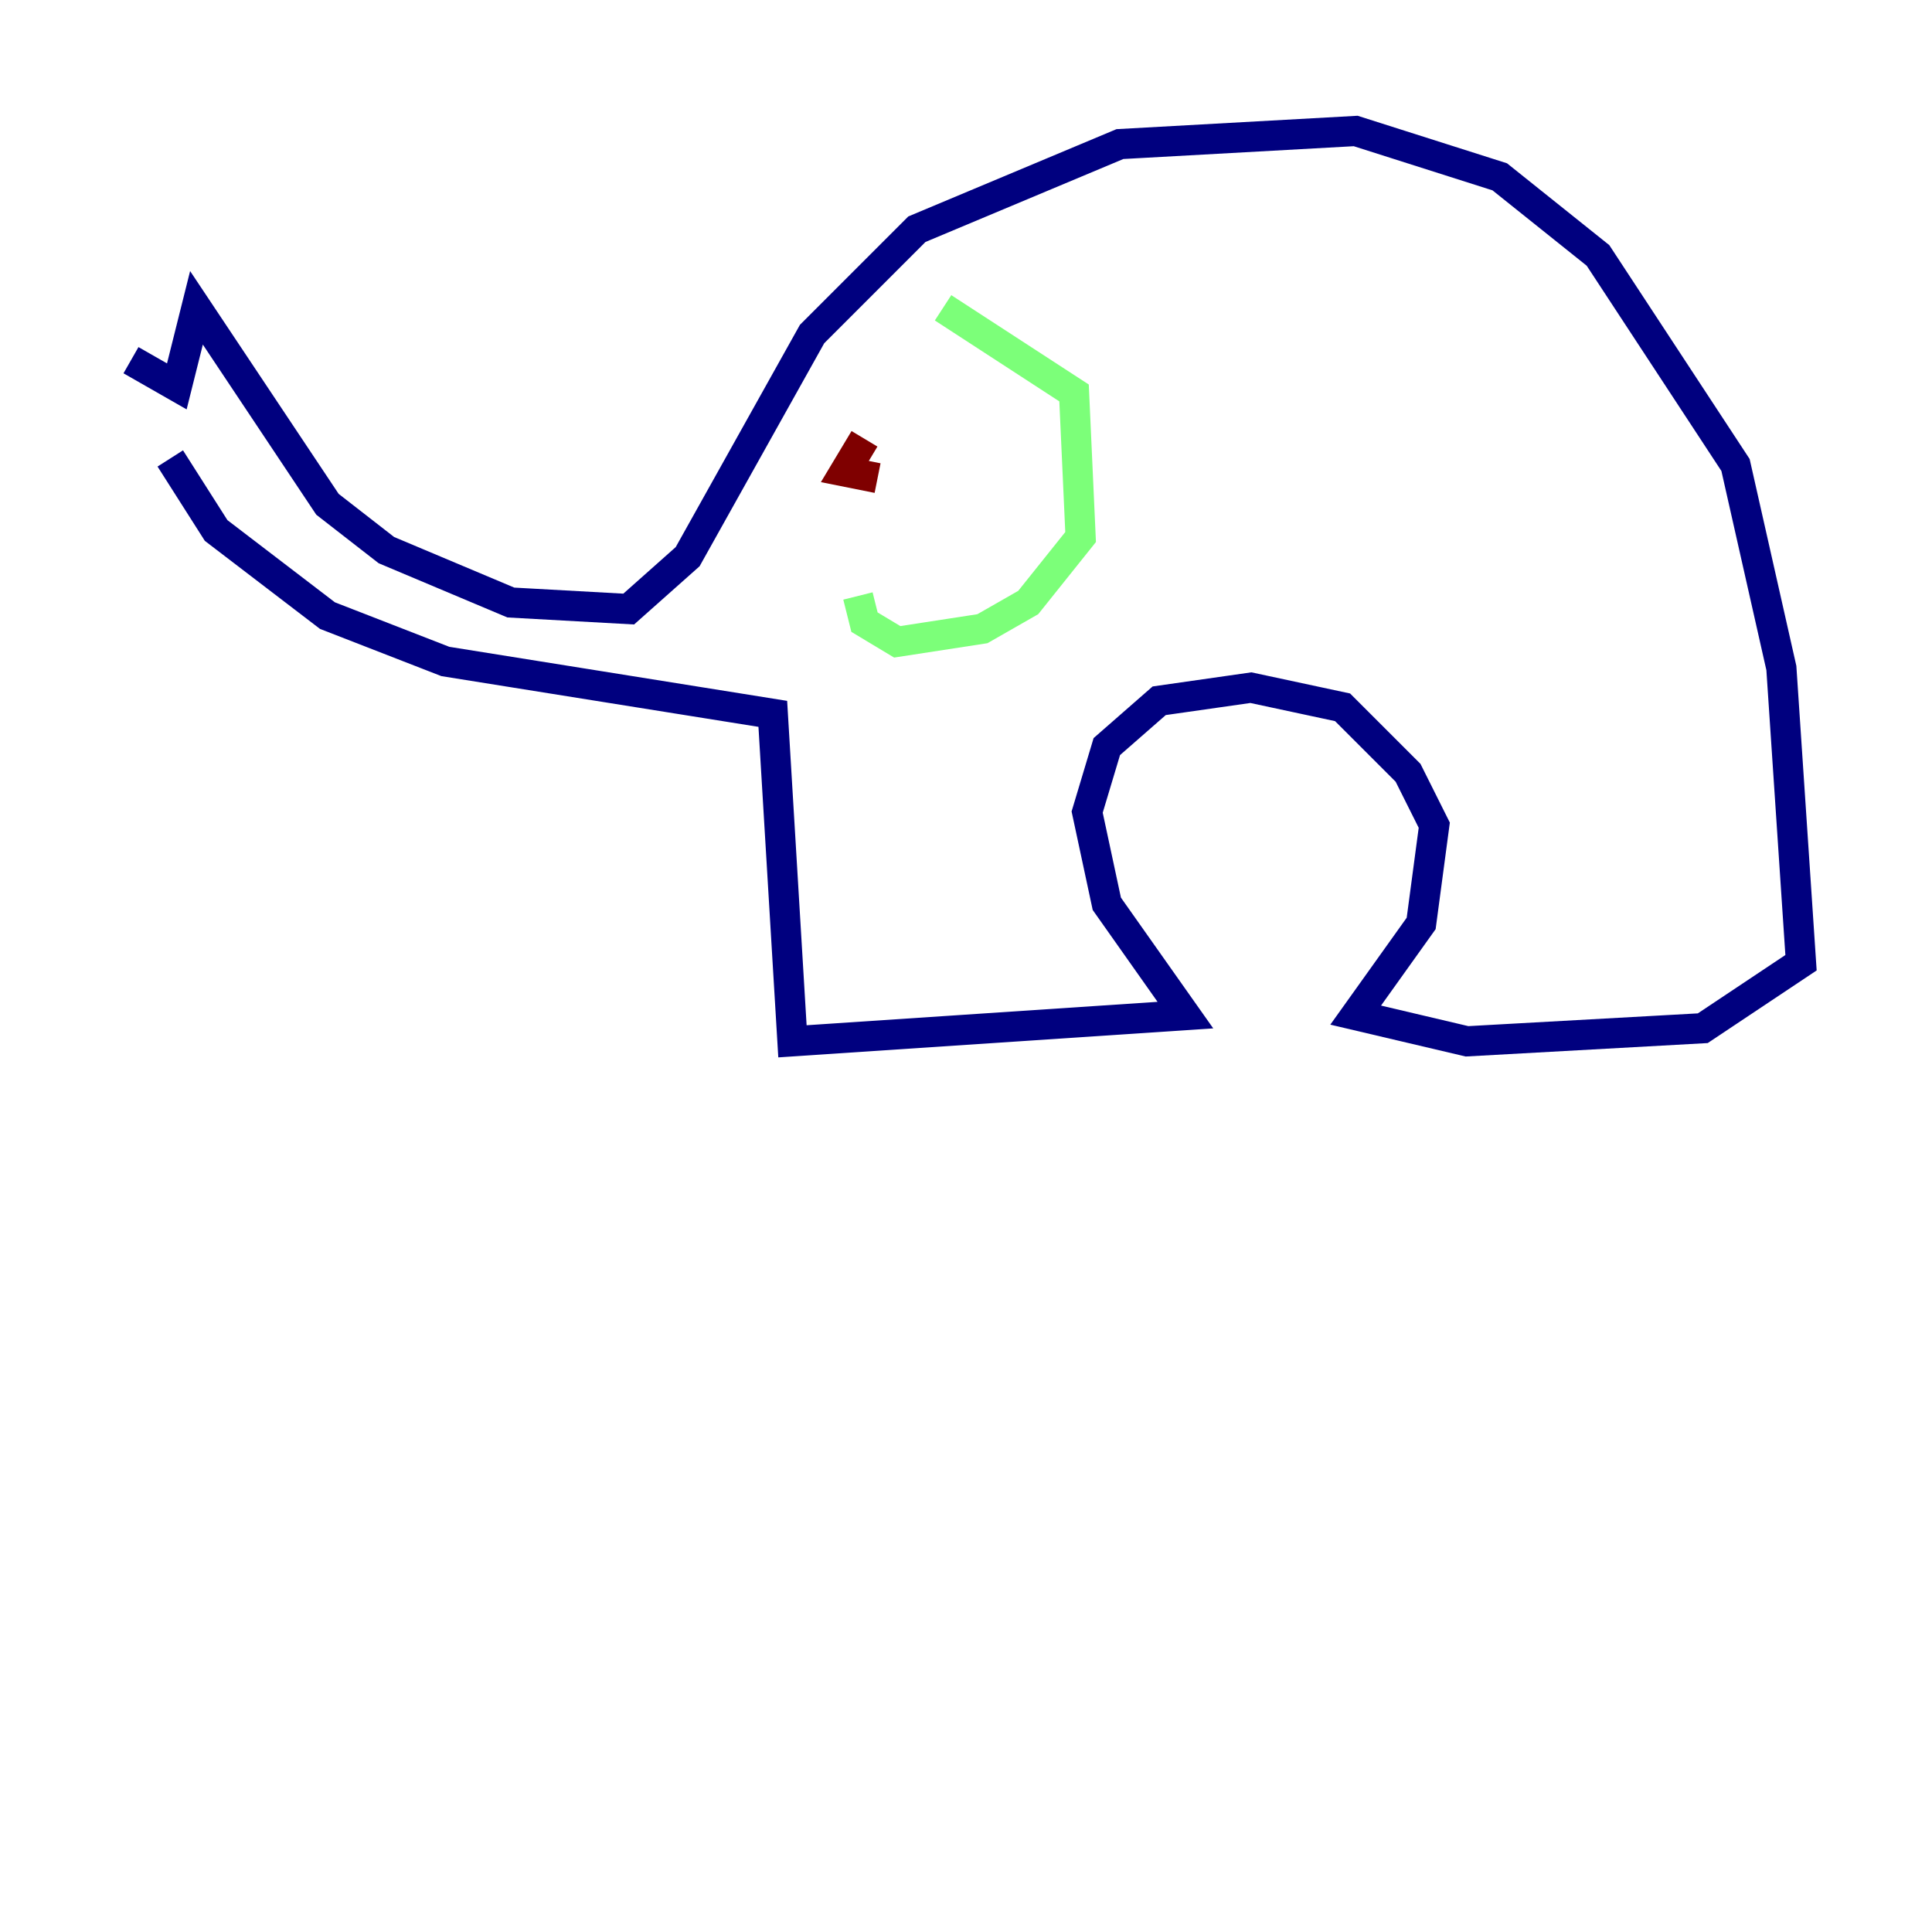 <?xml version="1.0" encoding="utf-8" ?>
<svg baseProfile="tiny" height="128" version="1.2" viewBox="0,0,128,128" width="128" xmlns="http://www.w3.org/2000/svg" xmlns:ev="http://www.w3.org/2001/xml-events" xmlns:xlink="http://www.w3.org/1999/xlink"><defs /><polyline fill="none" points="8.678,23.864 11.715,25.6 13.017,20.393 21.695,33.41 25.6,36.447 33.844,39.919 41.654,40.352 45.559,36.881 53.803,22.129 60.746,15.186 74.197,9.546 89.817,8.678 99.363,11.715 105.871,16.922 114.983,30.807 118.02,44.258 119.322,63.783 112.814,68.122 97.193,68.99 89.817,67.254 94.156,61.18 95.024,54.671 93.288,51.2 88.949,46.861 82.875,45.559 76.8,46.427 73.329,49.464 72.027,53.803 73.329,59.878 78.536,67.254 52.502,68.99 51.2,47.295 29.505,43.824 21.695,40.786 14.319,35.146 11.281,30.373" stroke="#00007f" stroke-width="2" /><polyline fill="none" points="62.481,20.393 71.159,26.034 71.593,35.58 68.122,39.919 65.085,41.654 59.444,42.522 57.275,41.22 56.841,39.485" stroke="#7cff79" stroke-width="2" /><polyline fill="none" points="57.275,29.071 55.973,31.241 58.142,31.675" stroke="#7f0000" stroke-width="2" /></svg>